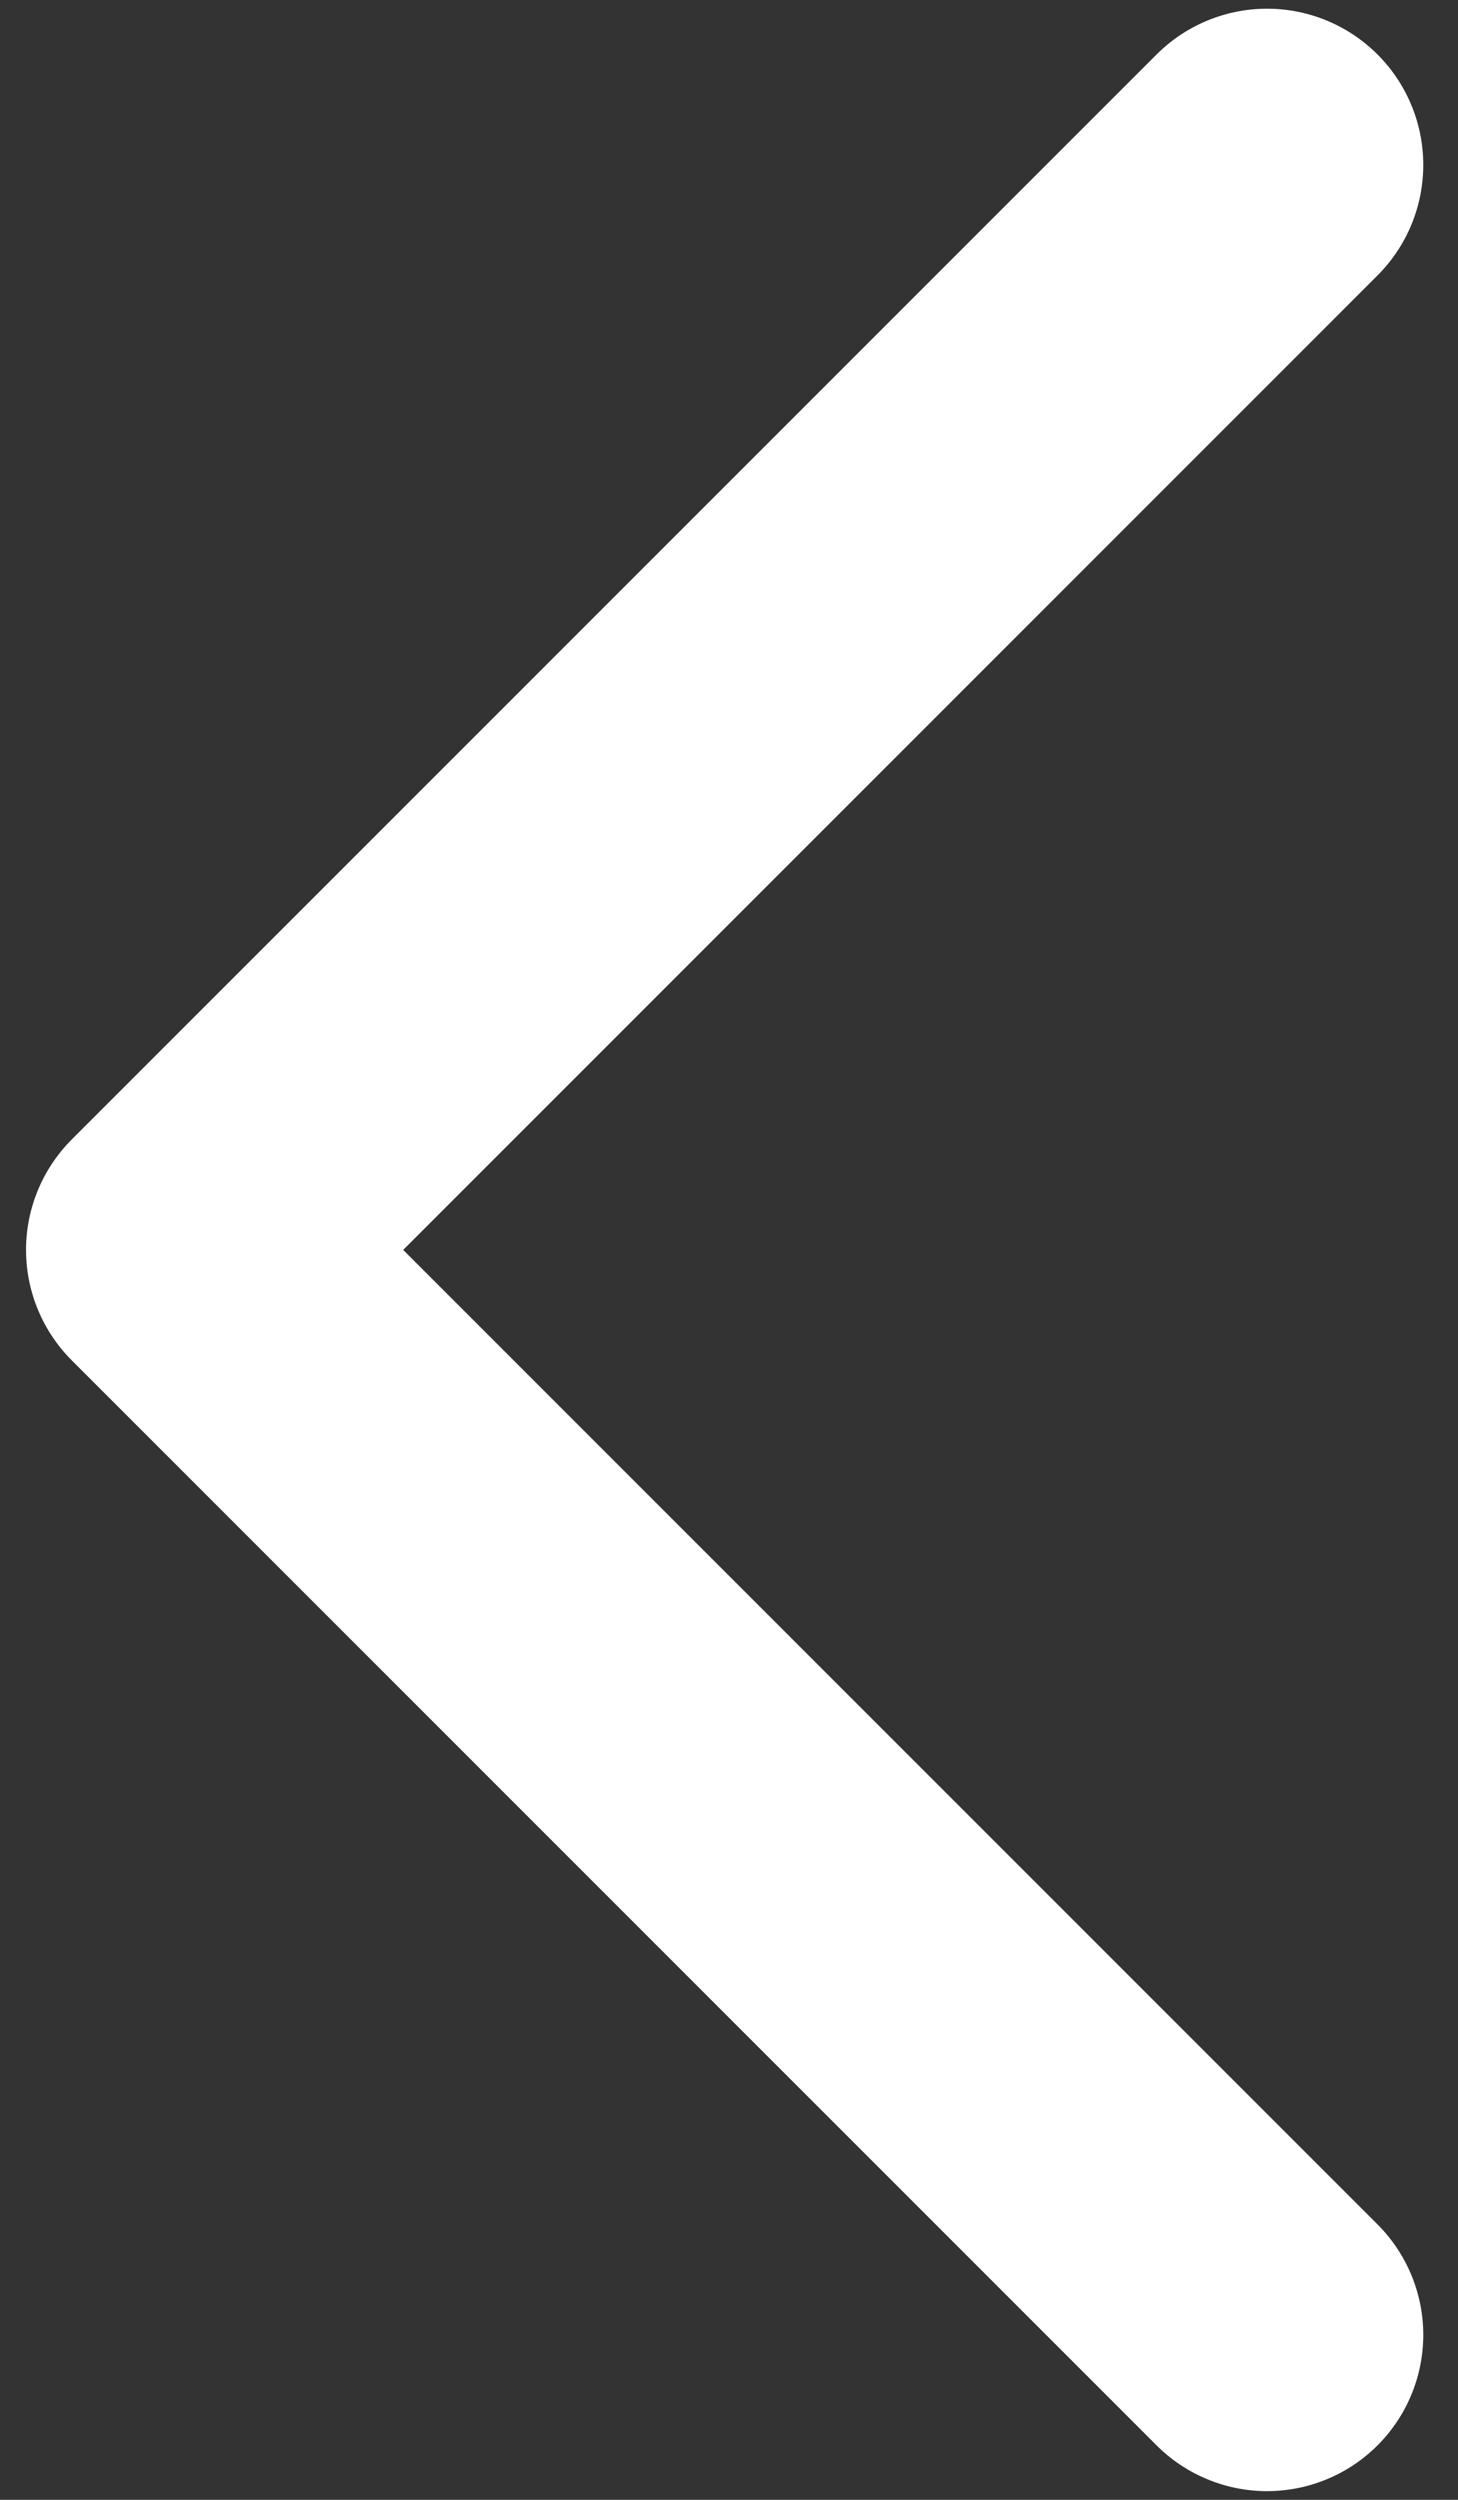 <svg width="28" height="48" viewBox="0 0 28 48" fill="none" xmlns="http://www.w3.org/2000/svg">
<rect x="0" y="0" width="28" height="48" fill="#333333" stroke="none"/>
<path d="M24.333 3.167L3.5 24L24.333 44.833" stroke="white" stroke-width="6" stroke-linecap="round" stroke-linejoin="round"/>
</svg>
